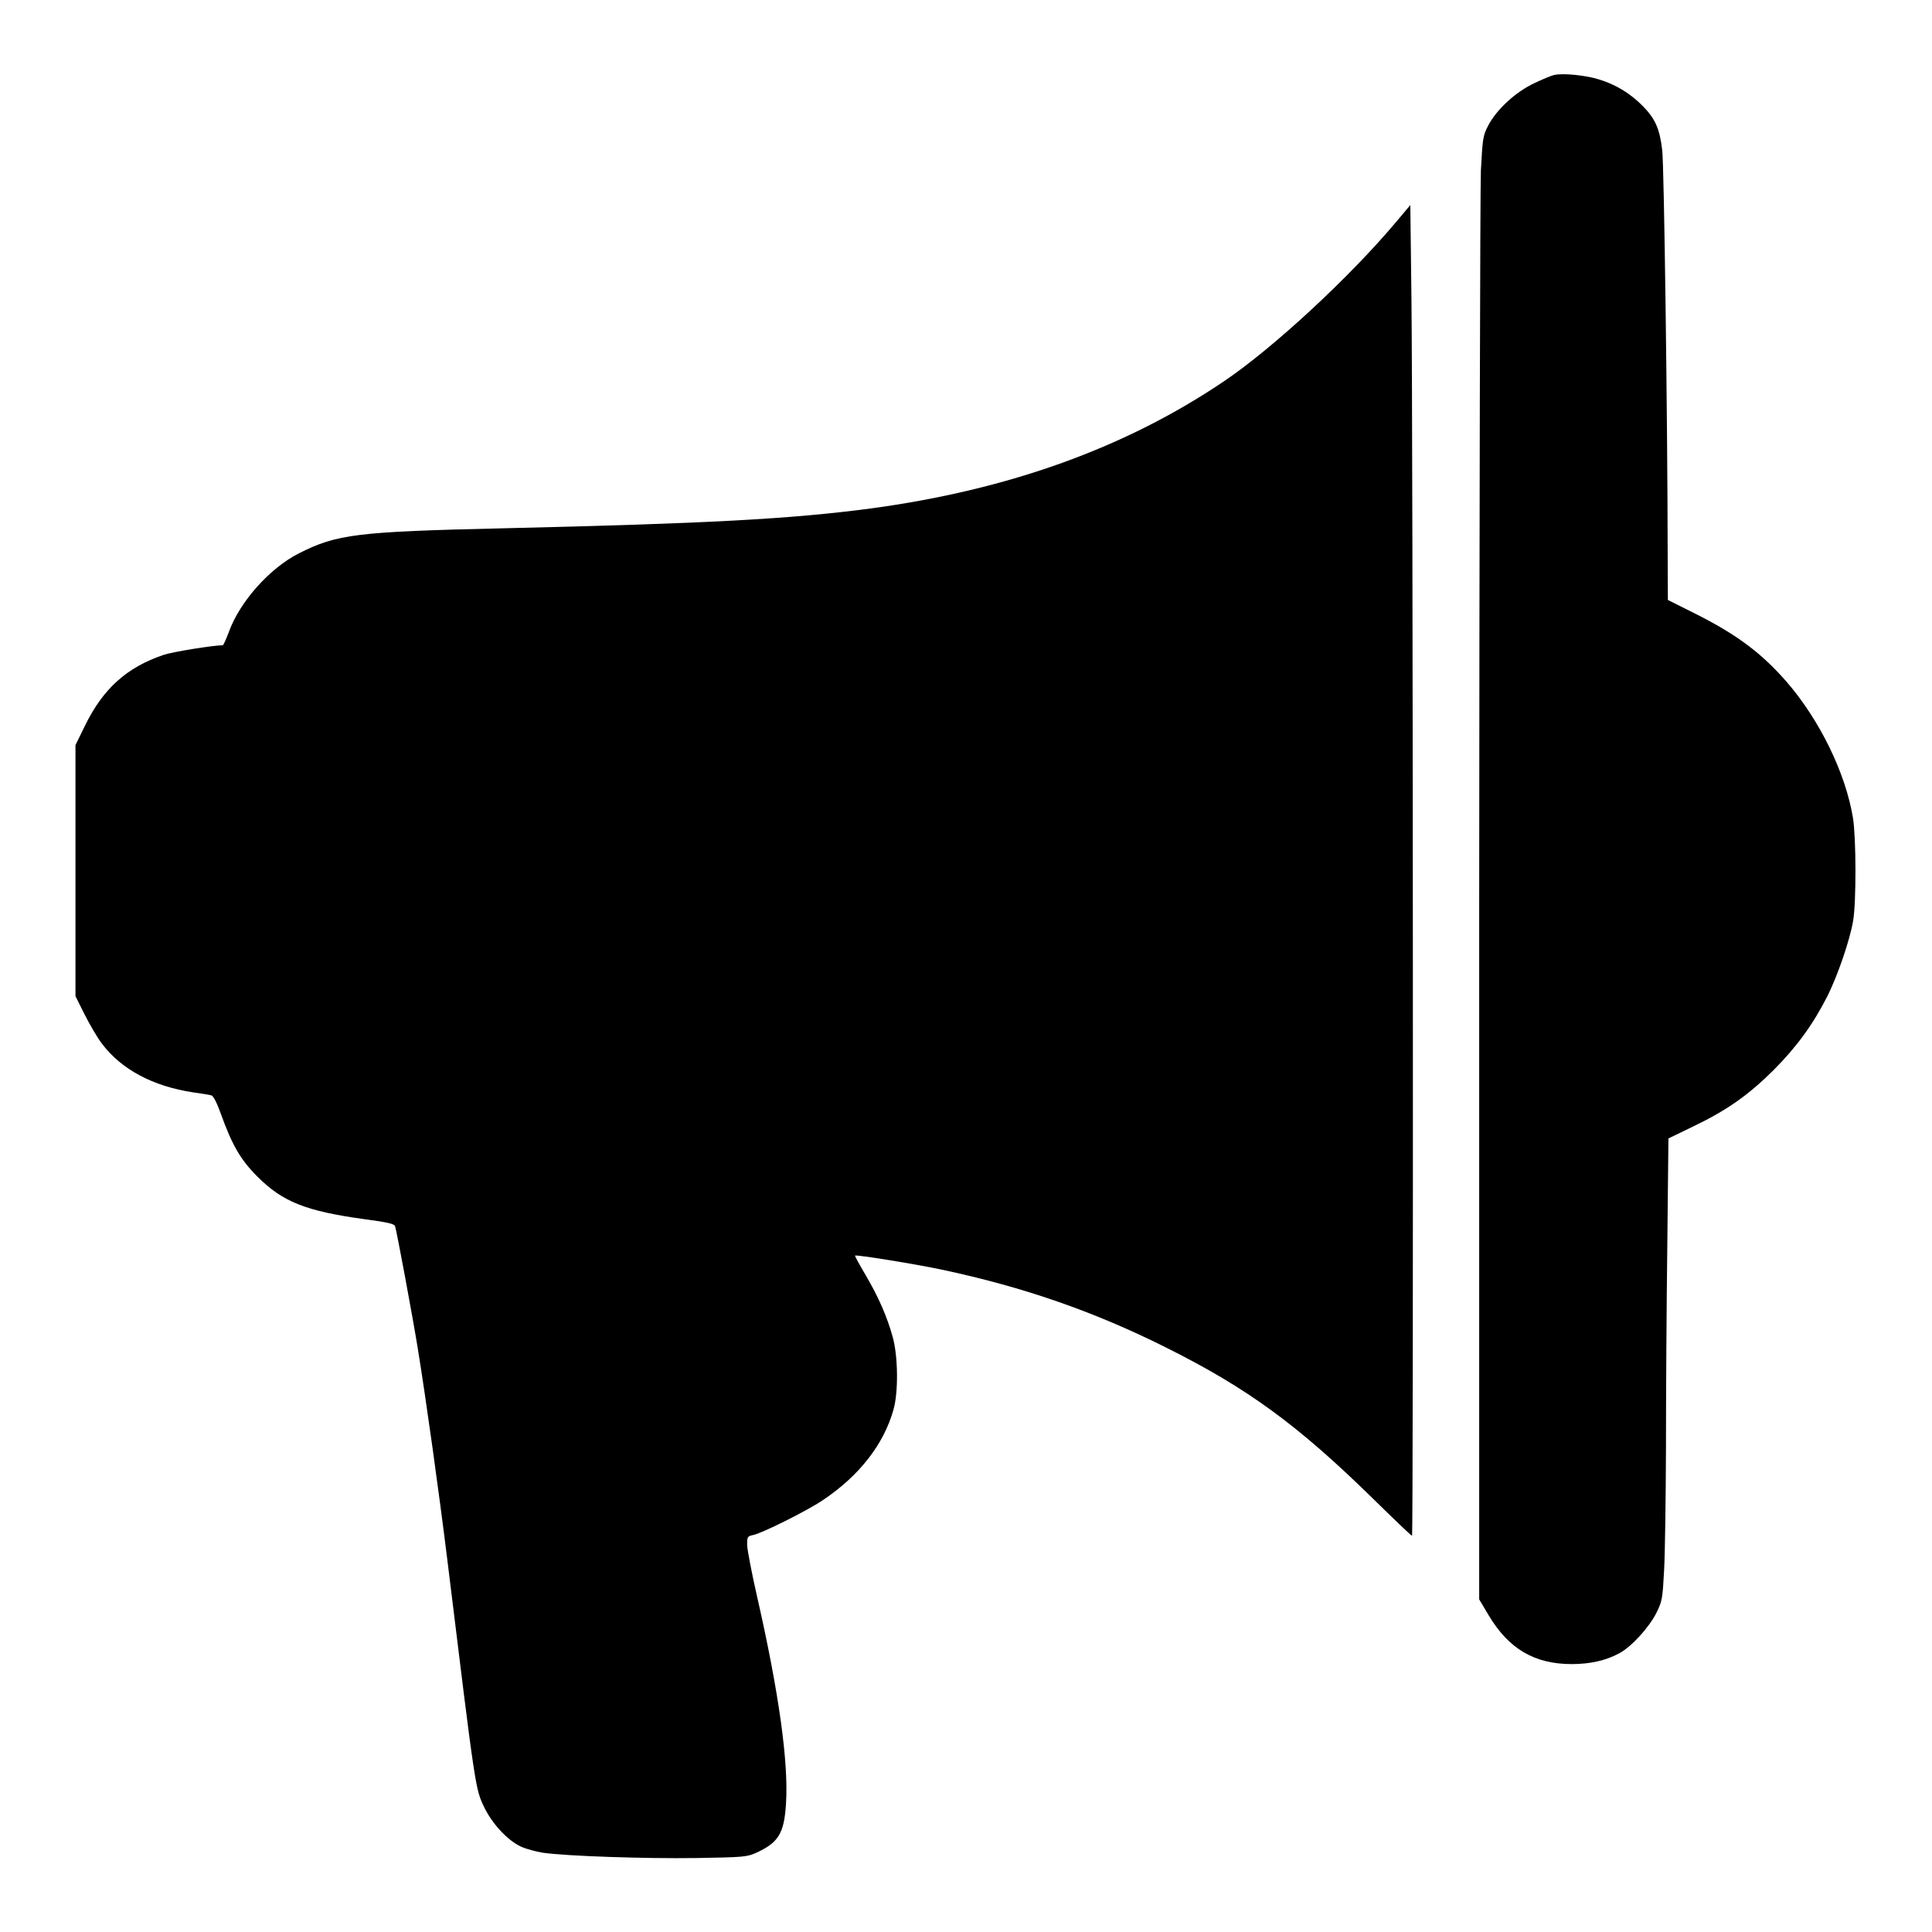 <?xml version="1.0" standalone="no"?>
<!DOCTYPE svg PUBLIC "-//W3C//DTD SVG 20010904//EN"
 "http://www.w3.org/TR/2001/REC-SVG-20010904/DTD/svg10.dtd">
<svg version="1.0" xmlns="http://www.w3.org/2000/svg"
 width="1024pt" height="1024pt" viewBox="0 0 1024 1024"
 preserveAspectRatio="xMidYMid meet">

<g transform="translate(0,1024) scale(0.1,-0.1)"
fill="#000000" stroke="none">
<path d="M8240 9843 c-14 -2 -62 -22 -108 -44 -99 -46 -203 -142 -246 -228
-26 -50 -28 -67 -37 -235 -4 -99 -8 -1844 -9 -3877 l0 -3696 50 -84 c106 -178
243 -259 440 -259 98 0 182 19 252 57 67 36 159 138 198 216 30 61 32 74 40
223 5 88 9 382 10 655 0 273 3 752 7 1065 l6 570 126 61 c184 88 297 168 432
302 124 125 209 242 286 394 54 109 118 295 135 397 17 100 16 442 -1 545 -39
239 -178 522 -354 724 -132 151 -265 250 -485 360 l-142 71 -1 233 c-1 741
-19 2074 -29 2151 -13 113 -37 167 -103 234 -66 67 -143 114 -232 141 -69 22
-189 34 -235 24z"/>
<path d="M7400 9064 c-245 -292 -650 -667 -910 -843 -523 -354 -1142 -577
-1875 -676 -423 -56 -869 -80 -1945 -105 -781 -18 -884 -31 -1086 -133 -154
-78 -312 -255 -370 -414 -15 -40 -30 -73 -33 -73 -49 0 -268 -35 -314 -51
-195 -66 -321 -179 -417 -376 l-50 -102 0 -665 0 -666 49 -98 c27 -53 67 -122
90 -152 103 -138 272 -228 486 -260 44 -6 87 -13 96 -16 10 -3 29 -40 49 -96
60 -167 105 -245 194 -334 134 -134 256 -183 568 -226 122 -16 159 -25 162
-37 10 -32 95 -491 120 -646 45 -277 113 -767 156 -1115 152 -1240 149 -1219
197 -1320 43 -88 124 -175 195 -208 27 -12 79 -26 116 -32 128 -18 545 -32
812 -28 247 4 268 6 314 26 122 55 152 103 162 262 14 220 -38 591 -152 1092
-30 131 -54 257 -54 281 0 42 2 45 32 51 48 10 283 127 368 184 195 130 325
298 376 482 26 93 24 279 -4 382 -30 109 -74 210 -143 328 -33 56 -59 103 -57
105 6 6 316 -44 458 -74 438 -93 810 -223 1190 -413 433 -216 701 -413 1096
-800 111 -109 204 -198 208 -198 8 0 5 5873 -3 6554 l-6 499 -75 -89z"/>
</g>
</svg>
